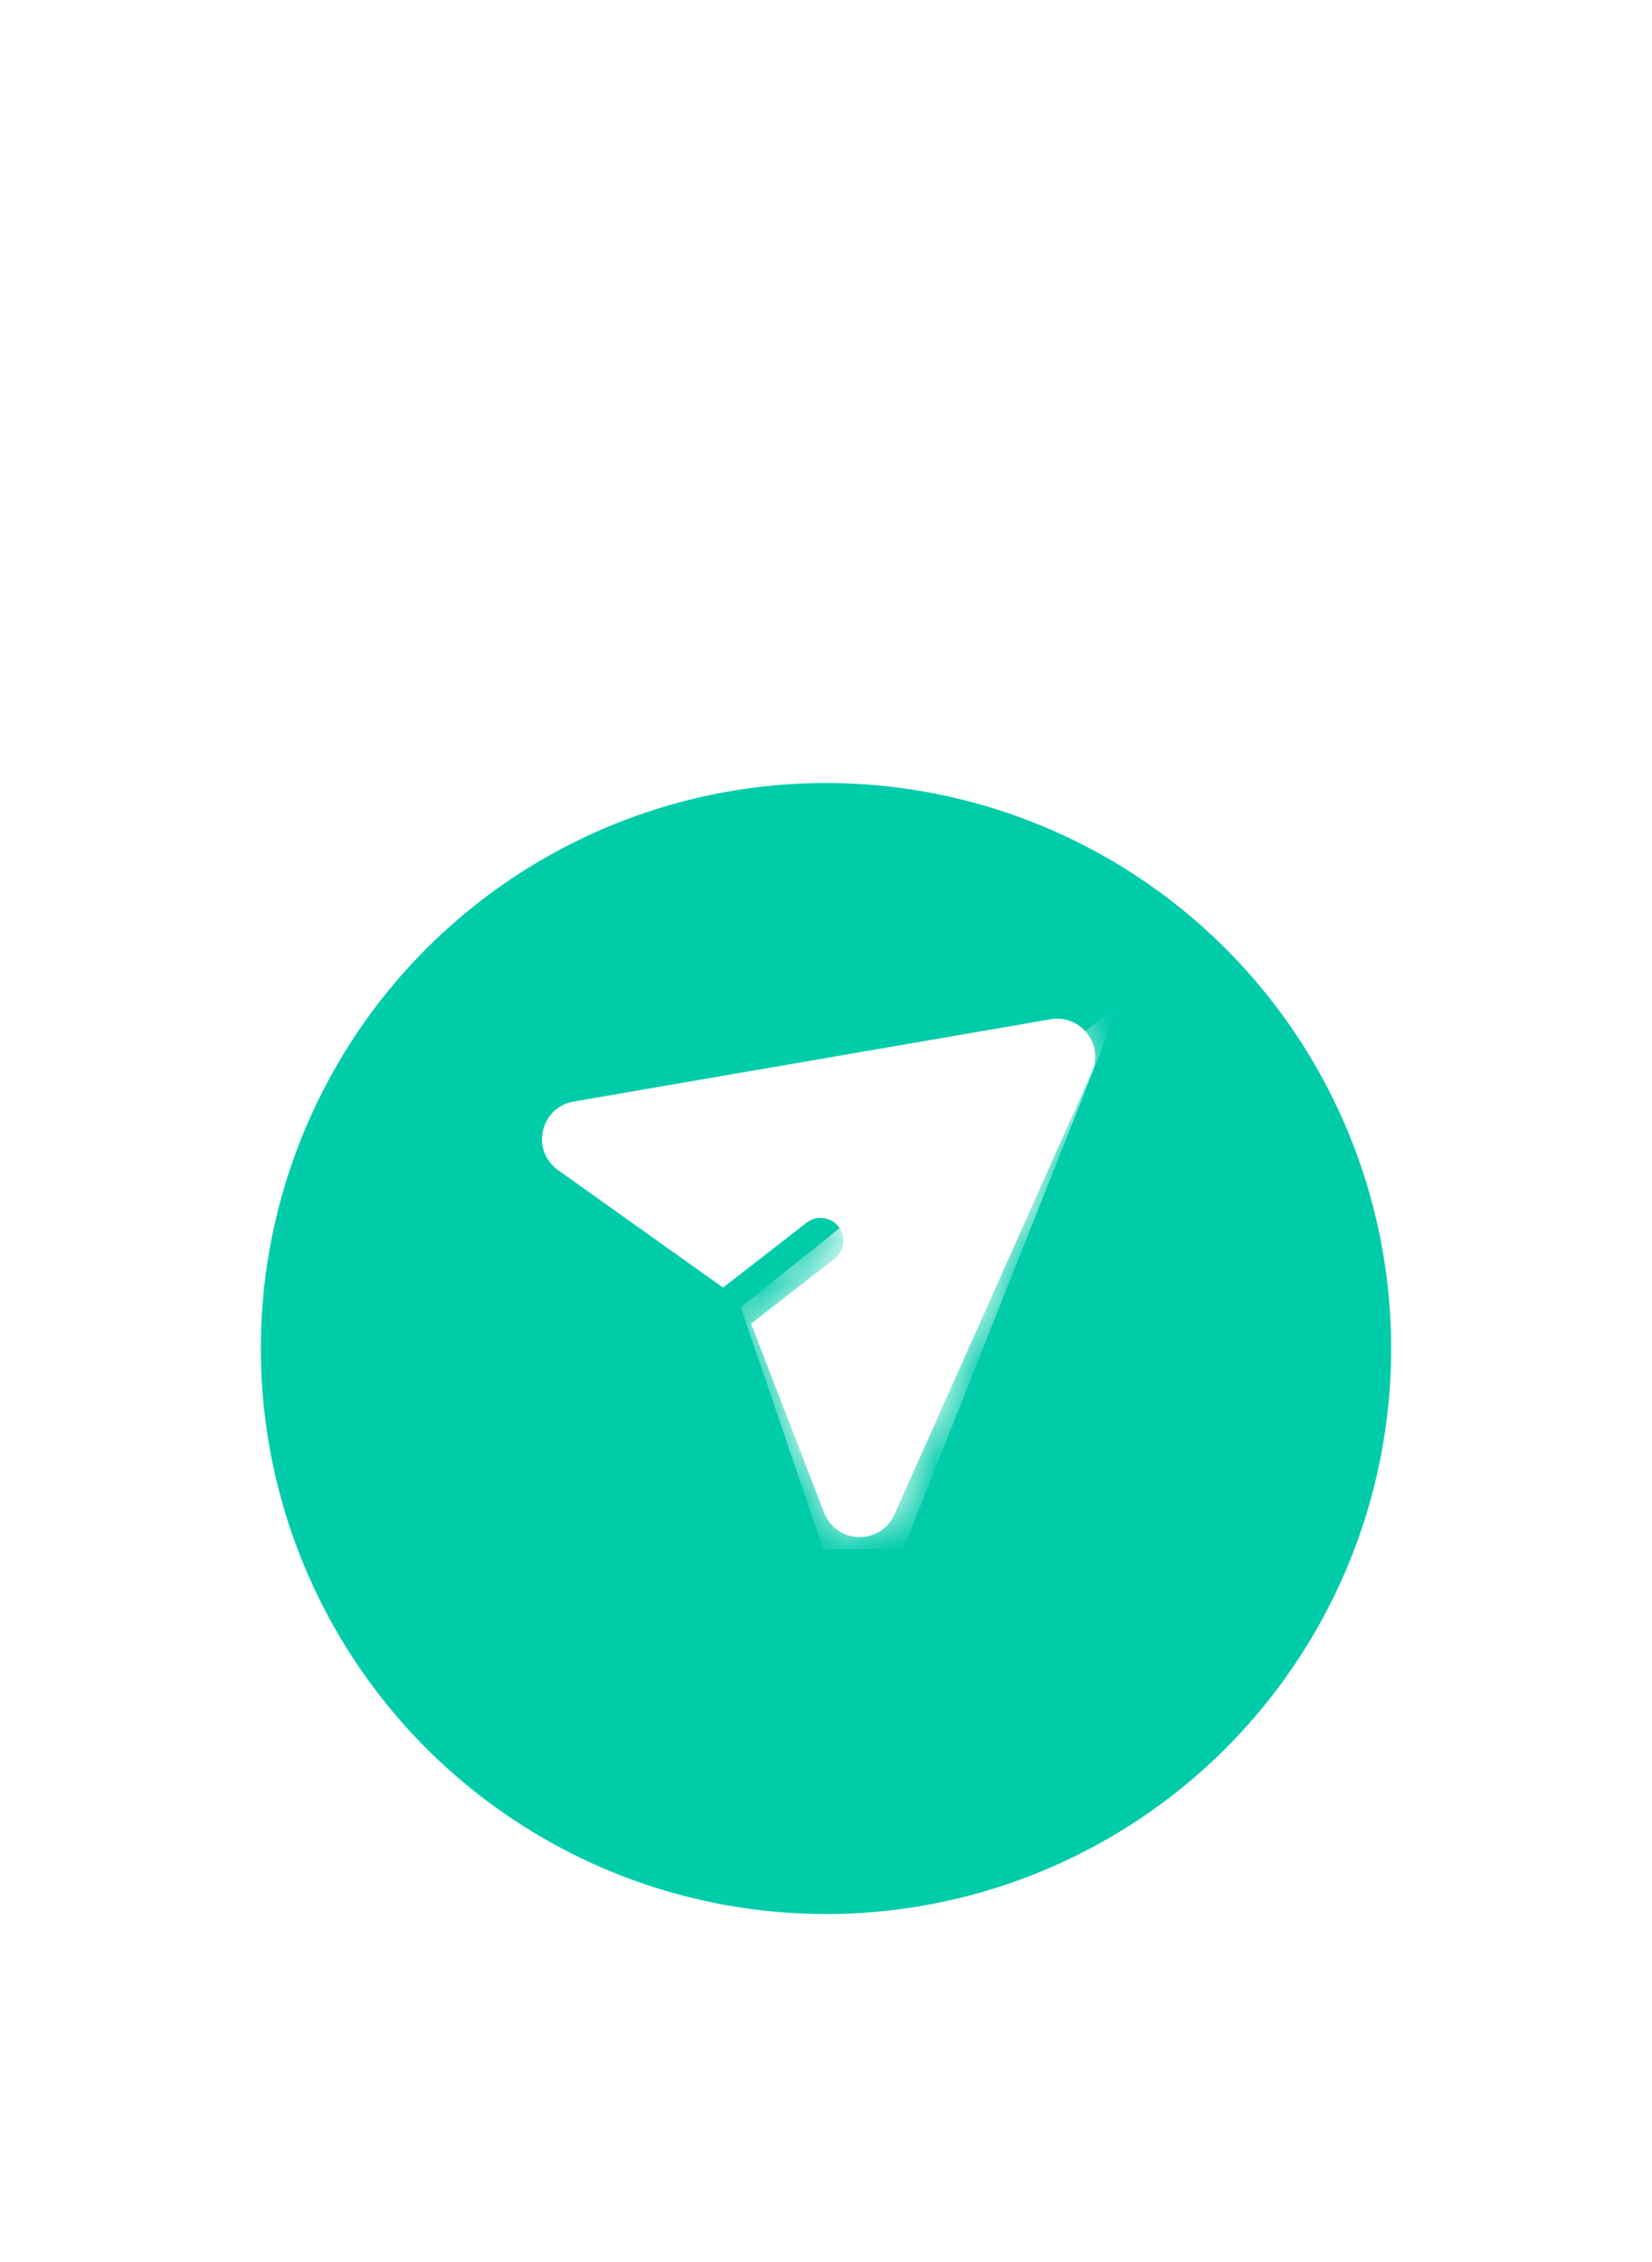<svg width="38" height="52" viewBox="0 0 38 52" fill="none" xmlns="http://www.w3.org/2000/svg">
<g filter="url(#filter0_d_1992_19780)">
<circle cx="19" cy="27" r="13" fill="#00CCAA"/>
</g>
<g filter="url(#filter1_d_1992_19780)">
<path d="M24.167 21.431L13.195 23.323C12.428 23.455 12.202 24.447 12.836 24.898L16.632 27.6L18.553 26.108C18.782 25.93 19.111 25.971 19.289 26.2C19.467 26.429 19.426 26.759 19.197 26.936L17.276 28.429L18.958 32.775C19.239 33.5 20.256 33.526 20.573 32.816L25.114 22.651C25.4 22.011 24.857 21.312 24.167 21.431Z" fill="white"/>
<mask id="mask0_1992_19780" style="mask-type:alpha" maskUnits="userSpaceOnUse" x="12" y="21" width="14" height="13">
<path d="M24.167 21.43L13.195 23.322C12.428 23.454 12.202 24.446 12.836 24.897L16.632 27.599L18.553 26.107C18.782 25.929 19.111 25.97 19.289 26.199C19.467 26.428 19.426 26.758 19.197 26.936L17.276 28.428L18.958 32.774C19.239 33.499 20.256 33.525 20.573 32.815L25.114 22.649C25.4 22.01 24.857 21.311 24.167 21.43Z" fill="#00CCAA"/>
</mask>
<g mask="url(#mask0_1992_19780)">
<path d="M20.785 33.591L25.762 21.067L17.04 28.052L18.941 33.62L20.785 33.591Z" fill="white"/>
</g>
</g>
<defs>
<filter id="filter0_d_1992_19780" x="0" y="12" width="38" height="38" filterUnits="userSpaceOnUse" color-interpolation-filters="sRGB">
<feFlood flood-opacity="0" result="BackgroundImageFix"/>
<feColorMatrix in="SourceAlpha" type="matrix" values="0 0 0 0 0 0 0 0 0 0 0 0 0 0 0 0 0 0 127 0" result="hardAlpha"/>
<feOffset dy="4"/>
<feGaussianBlur stdDeviation="3"/>
<feComposite in2="hardAlpha" operator="out"/>
<feColorMatrix type="matrix" values="0 0 0 0 0 0 0 0 0 0.782 0 0 0 0 0.651 0 0 0 0.2 0"/>
<feBlend mode="normal" in2="BackgroundImageFix" result="effect1_dropShadow_1992_19780"/>
<feBlend mode="normal" in="SourceGraphic" in2="effect1_dropShadow_1992_19780" result="shape"/>
</filter>
<filter id="filter1_d_1992_19780" x="6" y="16" width="26" height="26" filterUnits="userSpaceOnUse" color-interpolation-filters="sRGB">
<feFlood flood-opacity="0" result="BackgroundImageFix"/>
<feColorMatrix in="SourceAlpha" type="matrix" values="0 0 0 0 0 0 0 0 0 0 0 0 0 0 0 0 0 0 127 0" result="hardAlpha"/>
<feOffset dy="2"/>
<feGaussianBlur stdDeviation="3"/>
<feComposite in2="hardAlpha" operator="out"/>
<feColorMatrix type="matrix" values="0 0 0 0 0 0 0 0 0 0.782 0 0 0 0 0.651 0 0 0 1 0"/>
<feBlend mode="normal" in2="BackgroundImageFix" result="effect1_dropShadow_1992_19780"/>
<feBlend mode="normal" in="SourceGraphic" in2="effect1_dropShadow_1992_19780" result="shape"/>
</filter>
</defs>
</svg>
